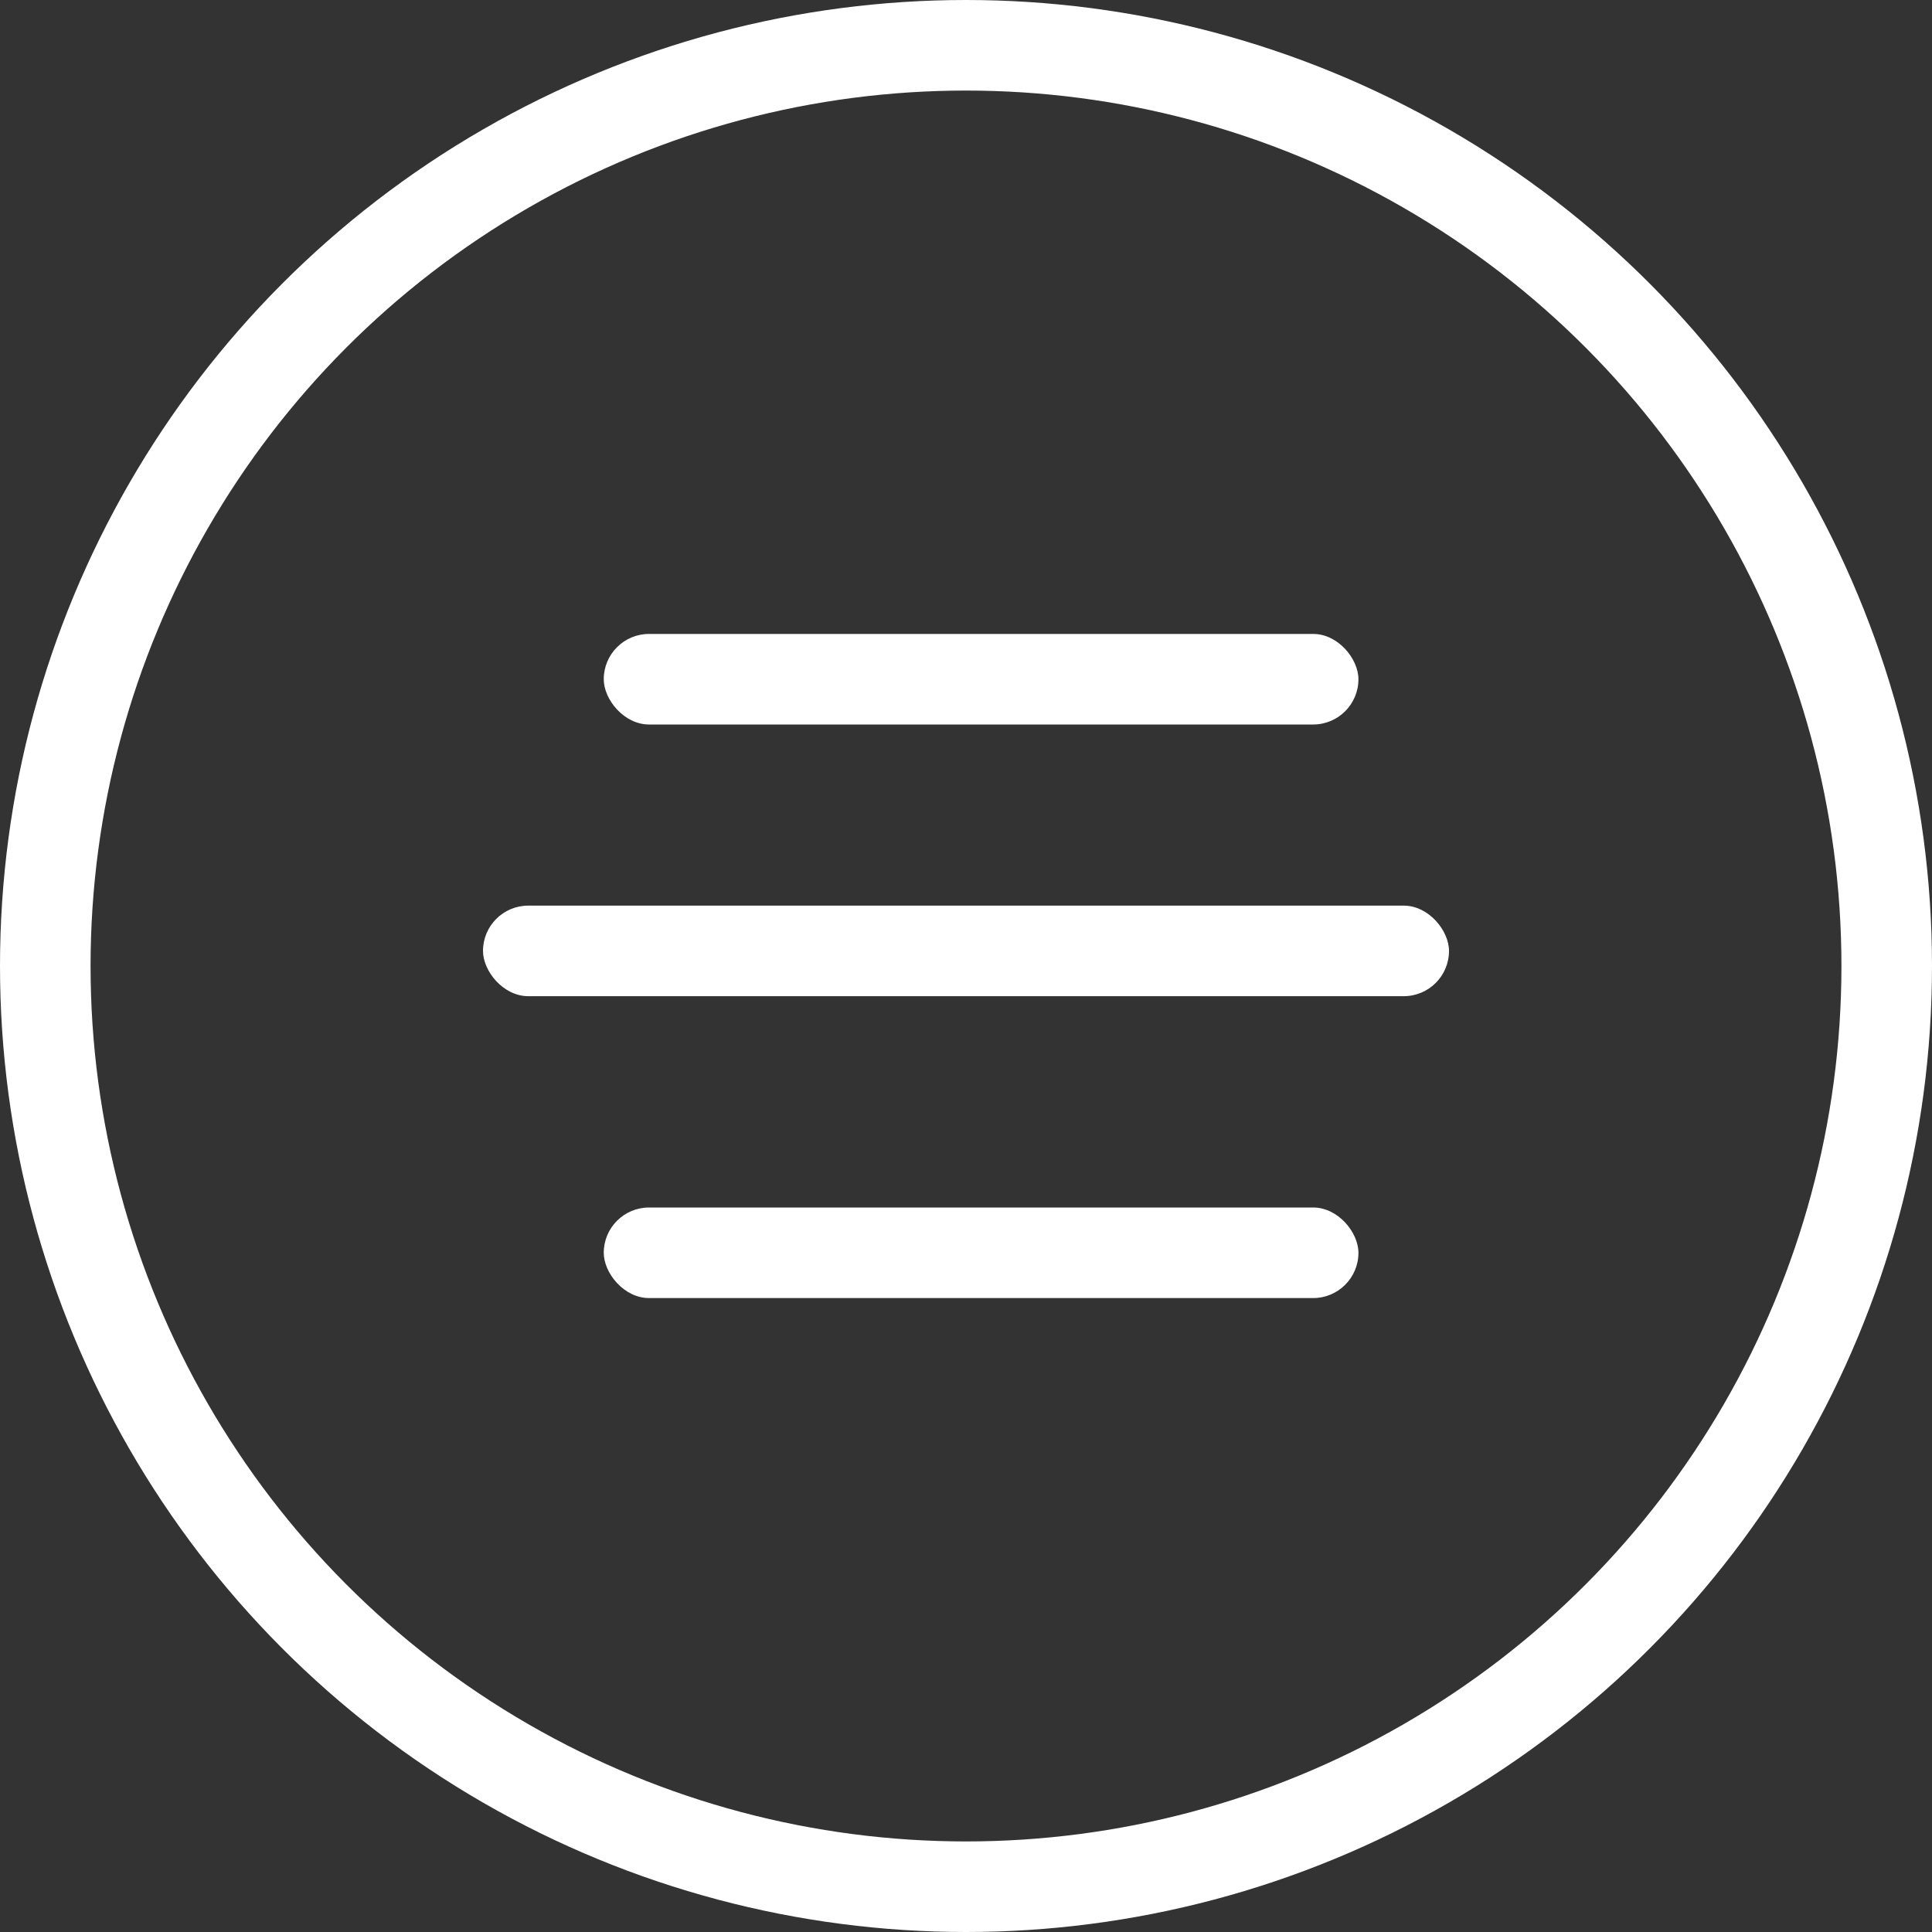 <svg width="64" height="64" viewBox="0 0 64 64" fill="none" xmlns="http://www.w3.org/2000/svg">
<rect x="0" y="0" width="64" height="64" fill="#333333" stroke="none"/>
<circle cx="32" cy="32" r="30.5" stroke="white" stroke-width="3"/>
<rect x="20" y="21" width="25" height="3" rx="1.5" fill="white"/>
<rect x="16" y="30" width="32" height="3" rx="1.5" fill="white"/>
<rect x="20" y="40" width="25" height="3" rx="1.5" fill="white"/>
</svg>
